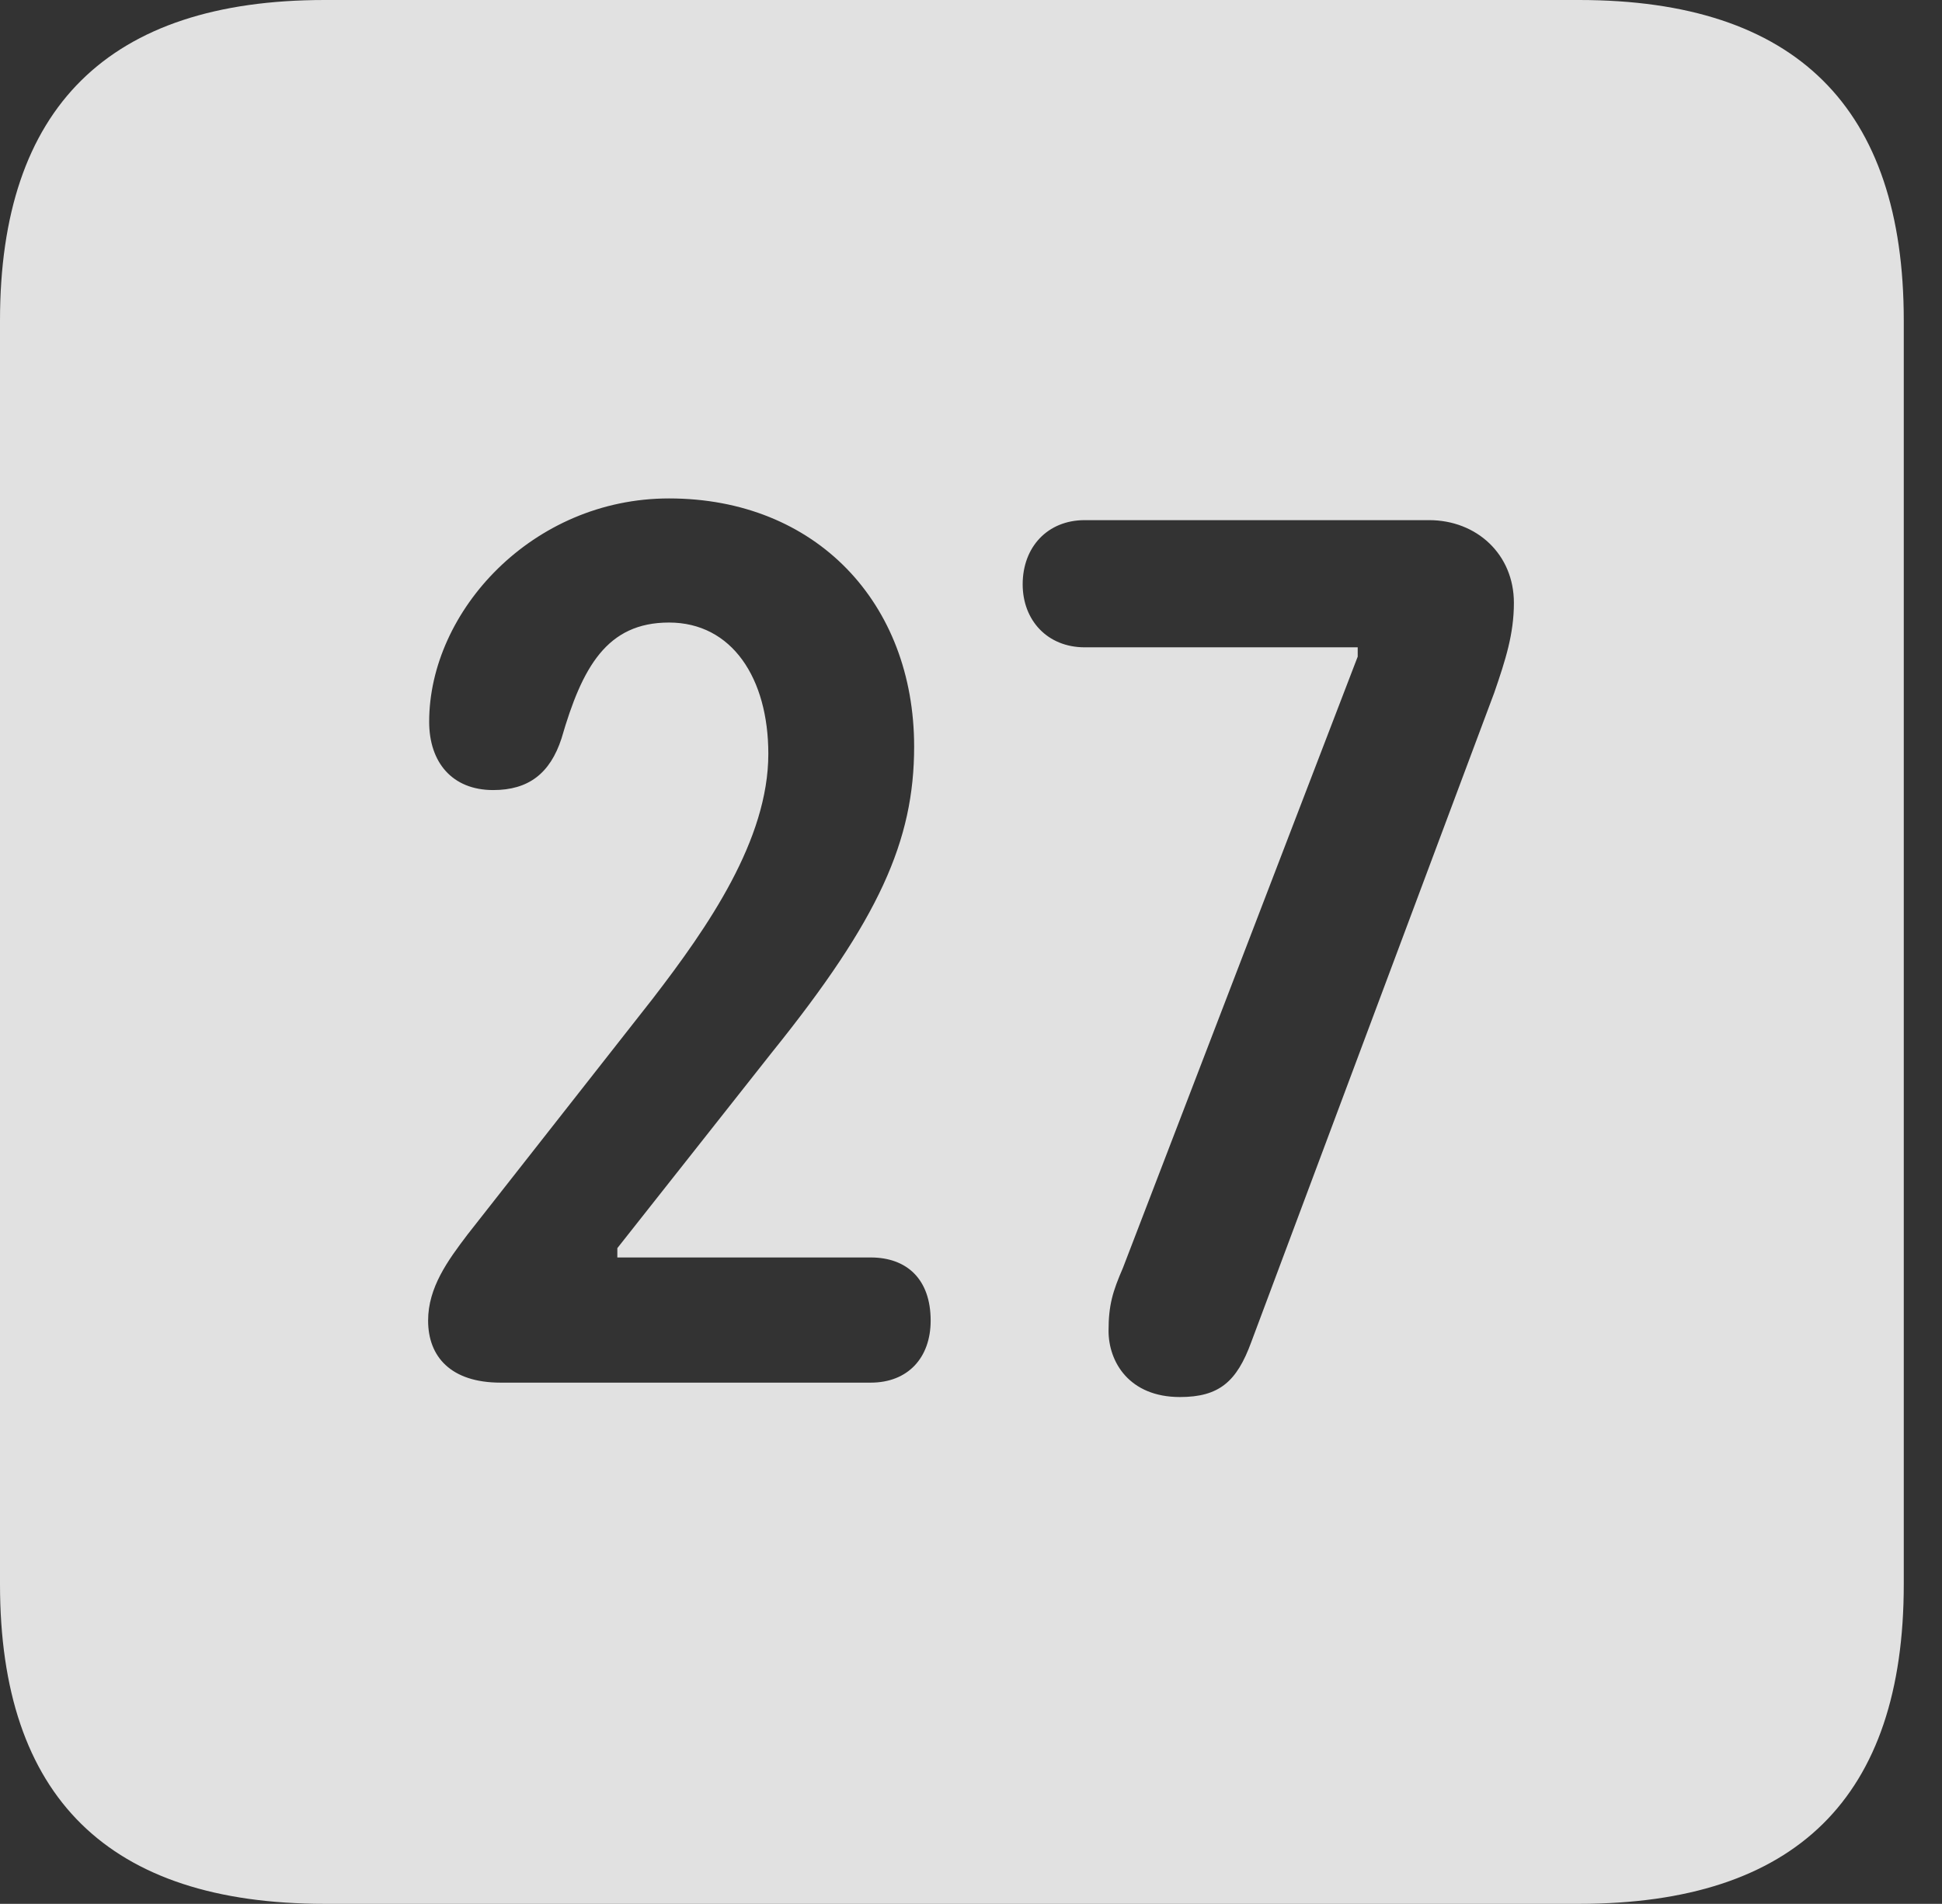 <?xml version="1.0" encoding="UTF-8"?>
<!--Generator: Apple Native CoreSVG 341-->
<!DOCTYPE svg
PUBLIC "-//W3C//DTD SVG 1.1//EN"
       "http://www.w3.org/Graphics/SVG/1.1/DTD/svg11.dtd">
<svg version="1.1" xmlns="http://www.w3.org/2000/svg" xmlns:xlink="http://www.w3.org/1999/xlink" viewBox="0 0 18.34 17.979">
 <rect x="0" y="0" width="18.34" height="17.979" fill="#333333" stroke="none"/>
 <g>
  <rect height="17.979" opacity="0" width="18.34" x="0" y="0"/>
  <path d="M17.979 3.027L17.979 14.961C17.979 16.973 16.963 17.979 14.912 17.979L3.066 17.979C1.025 17.979 0 16.973 0 14.961L0 3.027C0 1.016 1.025 0 3.066 0L14.912 0C16.963 0 17.979 1.016 17.979 3.027ZM10.244 4.912C9.893 4.912 9.658 5.166 9.658 5.518C9.658 5.859 9.893 6.113 10.244 6.113L12.822 6.113L12.822 6.201L10.605 11.973C10.508 12.197 10.469 12.324 10.469 12.568C10.469 12.861 10.664 13.193 11.143 13.193C11.514 13.193 11.68 13.047 11.816 12.676L14.111 6.543C14.219 6.23 14.297 5.986 14.297 5.693C14.297 5.234 13.945 4.912 13.496 4.912ZM4.053 6.816C4.053 7.197 4.268 7.461 4.658 7.461C4.99 7.461 5.195 7.305 5.303 6.973C5.498 6.299 5.732 5.879 6.318 5.879C6.914 5.879 7.256 6.406 7.256 7.119C7.256 7.93 6.689 8.75 6.162 9.434L4.414 11.66C4.229 11.904 4.043 12.158 4.043 12.471C4.043 12.812 4.258 13.057 4.727 13.057L8.223 13.057C8.574 13.057 8.789 12.822 8.789 12.471C8.789 12.08 8.564 11.875 8.223 11.875L5.83 11.875L5.83 11.787L7.295 9.932C8.301 8.682 8.633 7.939 8.633 7.051C8.633 5.693 7.705 4.707 6.318 4.707C5.029 4.707 4.053 5.771 4.053 6.816Z" fill="white" fill-opacity="0.85"/>
 </g>
</svg>
